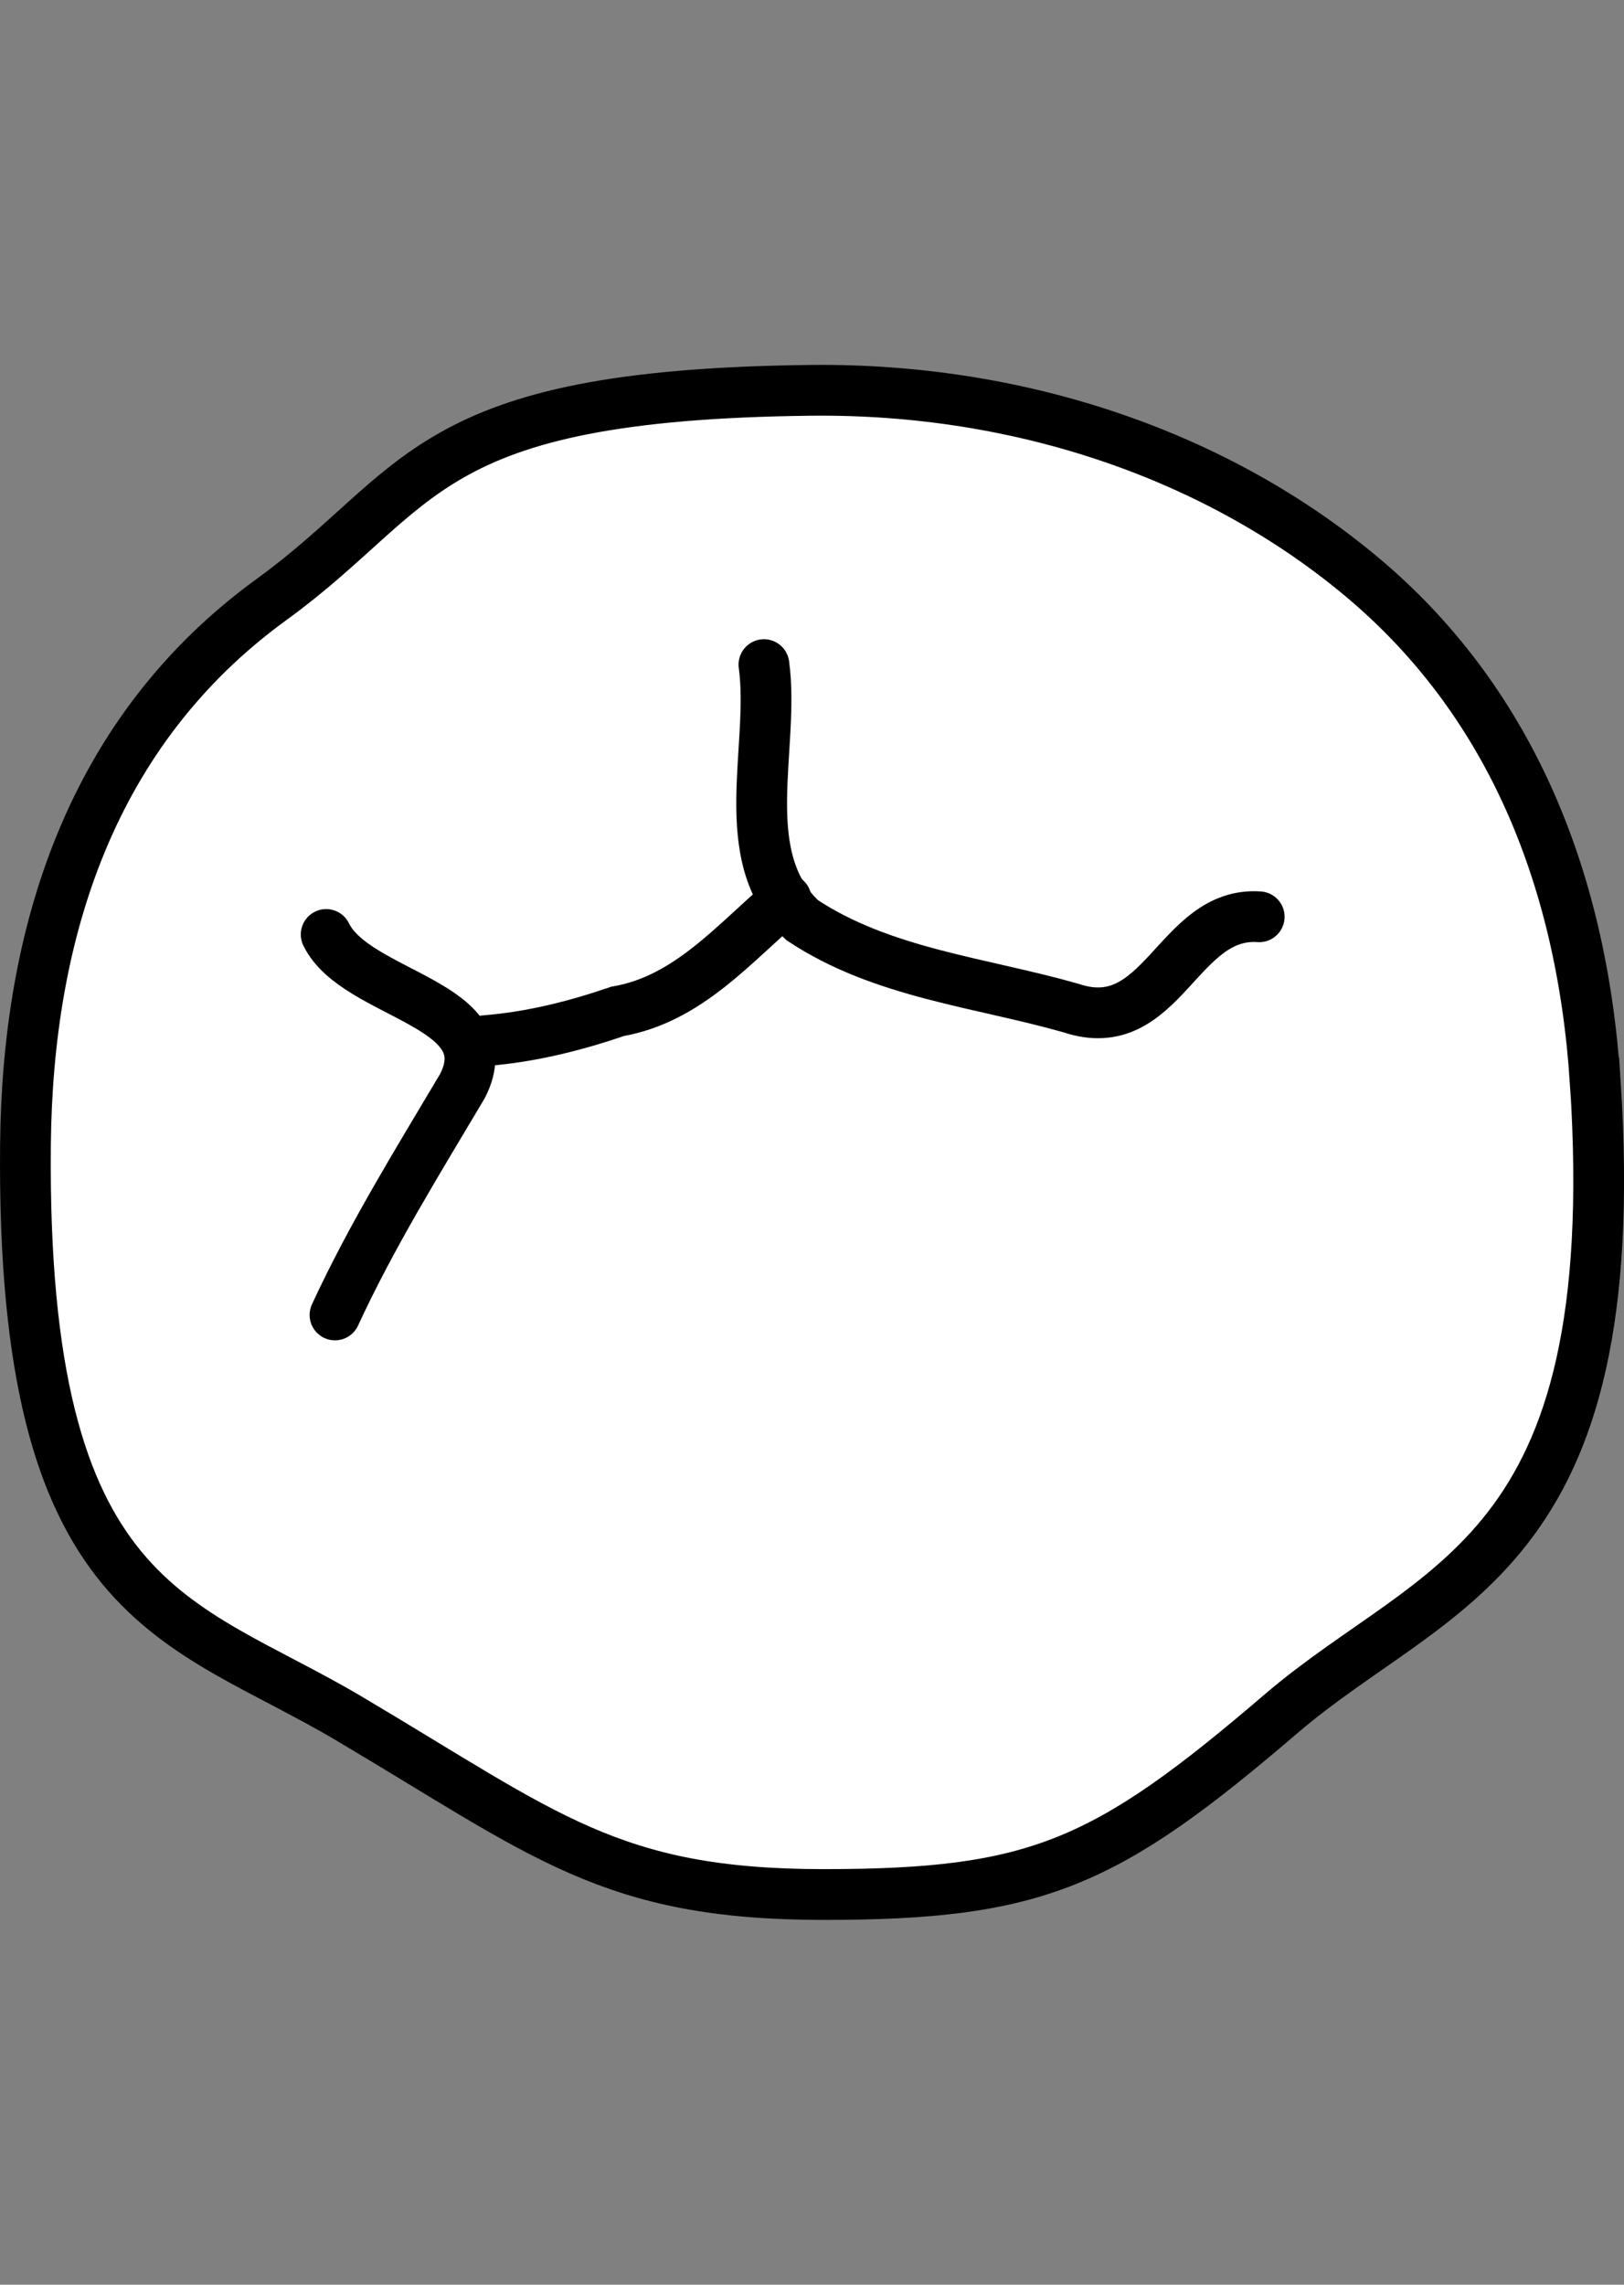 <?xml version="1.0" encoding="UTF-8" standalone="no"?>
<!-- Created with Inkscape (http://www.inkscape.org/) -->

<svg
   width="32"
   height="45"
   viewBox="0 0 32 45"
   version="1.1"
   id="svg1662"
   inkscape:version="1.2 (dc2aedaf03, 2022-05-15)"
   sodipodi:docname="occlusal_l_5.svg"
   xmlns:inkscape="http://www.inkscape.org/namespaces/inkscape"
   xmlns:sodipodi="http://sodipodi.sourceforge.net/DTD/sodipodi-0.dtd"
   xmlns="http://www.w3.org/2000/svg"
   xmlns:svg="http://www.w3.org/2000/svg">
  <rect x="0" y="0" width="32" height="45" fill="#808080" stroke="none"/>
  <sodipodi:namedview
     id="namedview1664"
     pagecolor="#505050"
     bordercolor="#eeeeee"
     borderopacity="1"
     inkscape:showpageshadow="0"
     inkscape:pageopacity="0"
     inkscape:pagecheckerboard="0"
     inkscape:deskcolor="#505050"
     inkscape:document-units="mm"
     showgrid="false"
     inkscape:zoom="26.910887"
     inkscape:cx="-1.3749082"
     inkscape:cy="23.001843"
     inkscape:window-width="1920"
     inkscape:window-height="1094"
     inkscape:window-x="-11"
     inkscape:window-y="-11"
     inkscape:window-maximized="1"
     inkscape:current-layer="layer1" />
  <defs
     id="defs1659" />
  <g
     inkscape:label="Layer 1"
     inkscape:groupmode="layer"
     id="layer1"
     transform="translate(0,-0.782)">
    <path
       id="path740"
       style="fill:#ffffff;fill-opacity:1;stroke:#000000;stroke-width:1;stroke-linecap:round;stroke-dasharray:none"
       d="m 31.435,22.106 c 0.61,9.403 -3.13,9.807 -6.196,12.433 -3.449,2.954 -4.81,3.557 -9.009,3.557 -4.199,0 -5.473,-1.169 -9.357,-3.469 C 3.534,32.649 0.415,32.467 0.502,23.326 0.542,19.152 1.79,15.176 5.347,12.592 8.363,10.403 8.284,8.557 15.968,8.47 c 4.199,-0.048 8.065,1.322 10.882,3.687 2.817,2.365 4.314,5.783 4.584,9.949 z"
       sodipodi:nodetypes="sssssssss" />
    <path
       style="fill:none;fill-opacity:0.434;stroke:#000000;stroke-width:1;stroke-linecap:round;stroke-dasharray:none"
       d="m 15.053,13.872 c 0.222,1.639 -0.593,3.787 0.756,5.035 1.574,1.044 3.515,1.222 5.292,1.729 1.805,0.608 2.098,-1.911 3.711,-1.797"
       id="path743" />
    <path
       style="fill:none;fill-opacity:0.434;stroke:#000000;stroke-width:1;stroke-linecap:round;stroke-dasharray:none"
       d="m 6.427,19.187 c 0.589,1.21 3.516,1.361 2.686,2.984 -0.878,1.479 -1.791,2.948 -2.512,4.51"
       id="path745" />
    <path
       style="fill:none;fill-opacity:0.434;stroke:#000000;stroke-width:1;stroke-linecap:round;stroke-dasharray:none"
       d="m 15.489,18.49 c -1.022,0.863 -1.921,1.968 -3.317,2.211 -0.844,0.289 -1.717,0.507 -2.608,0.577"
       id="path747" />
  </g>
</svg>

